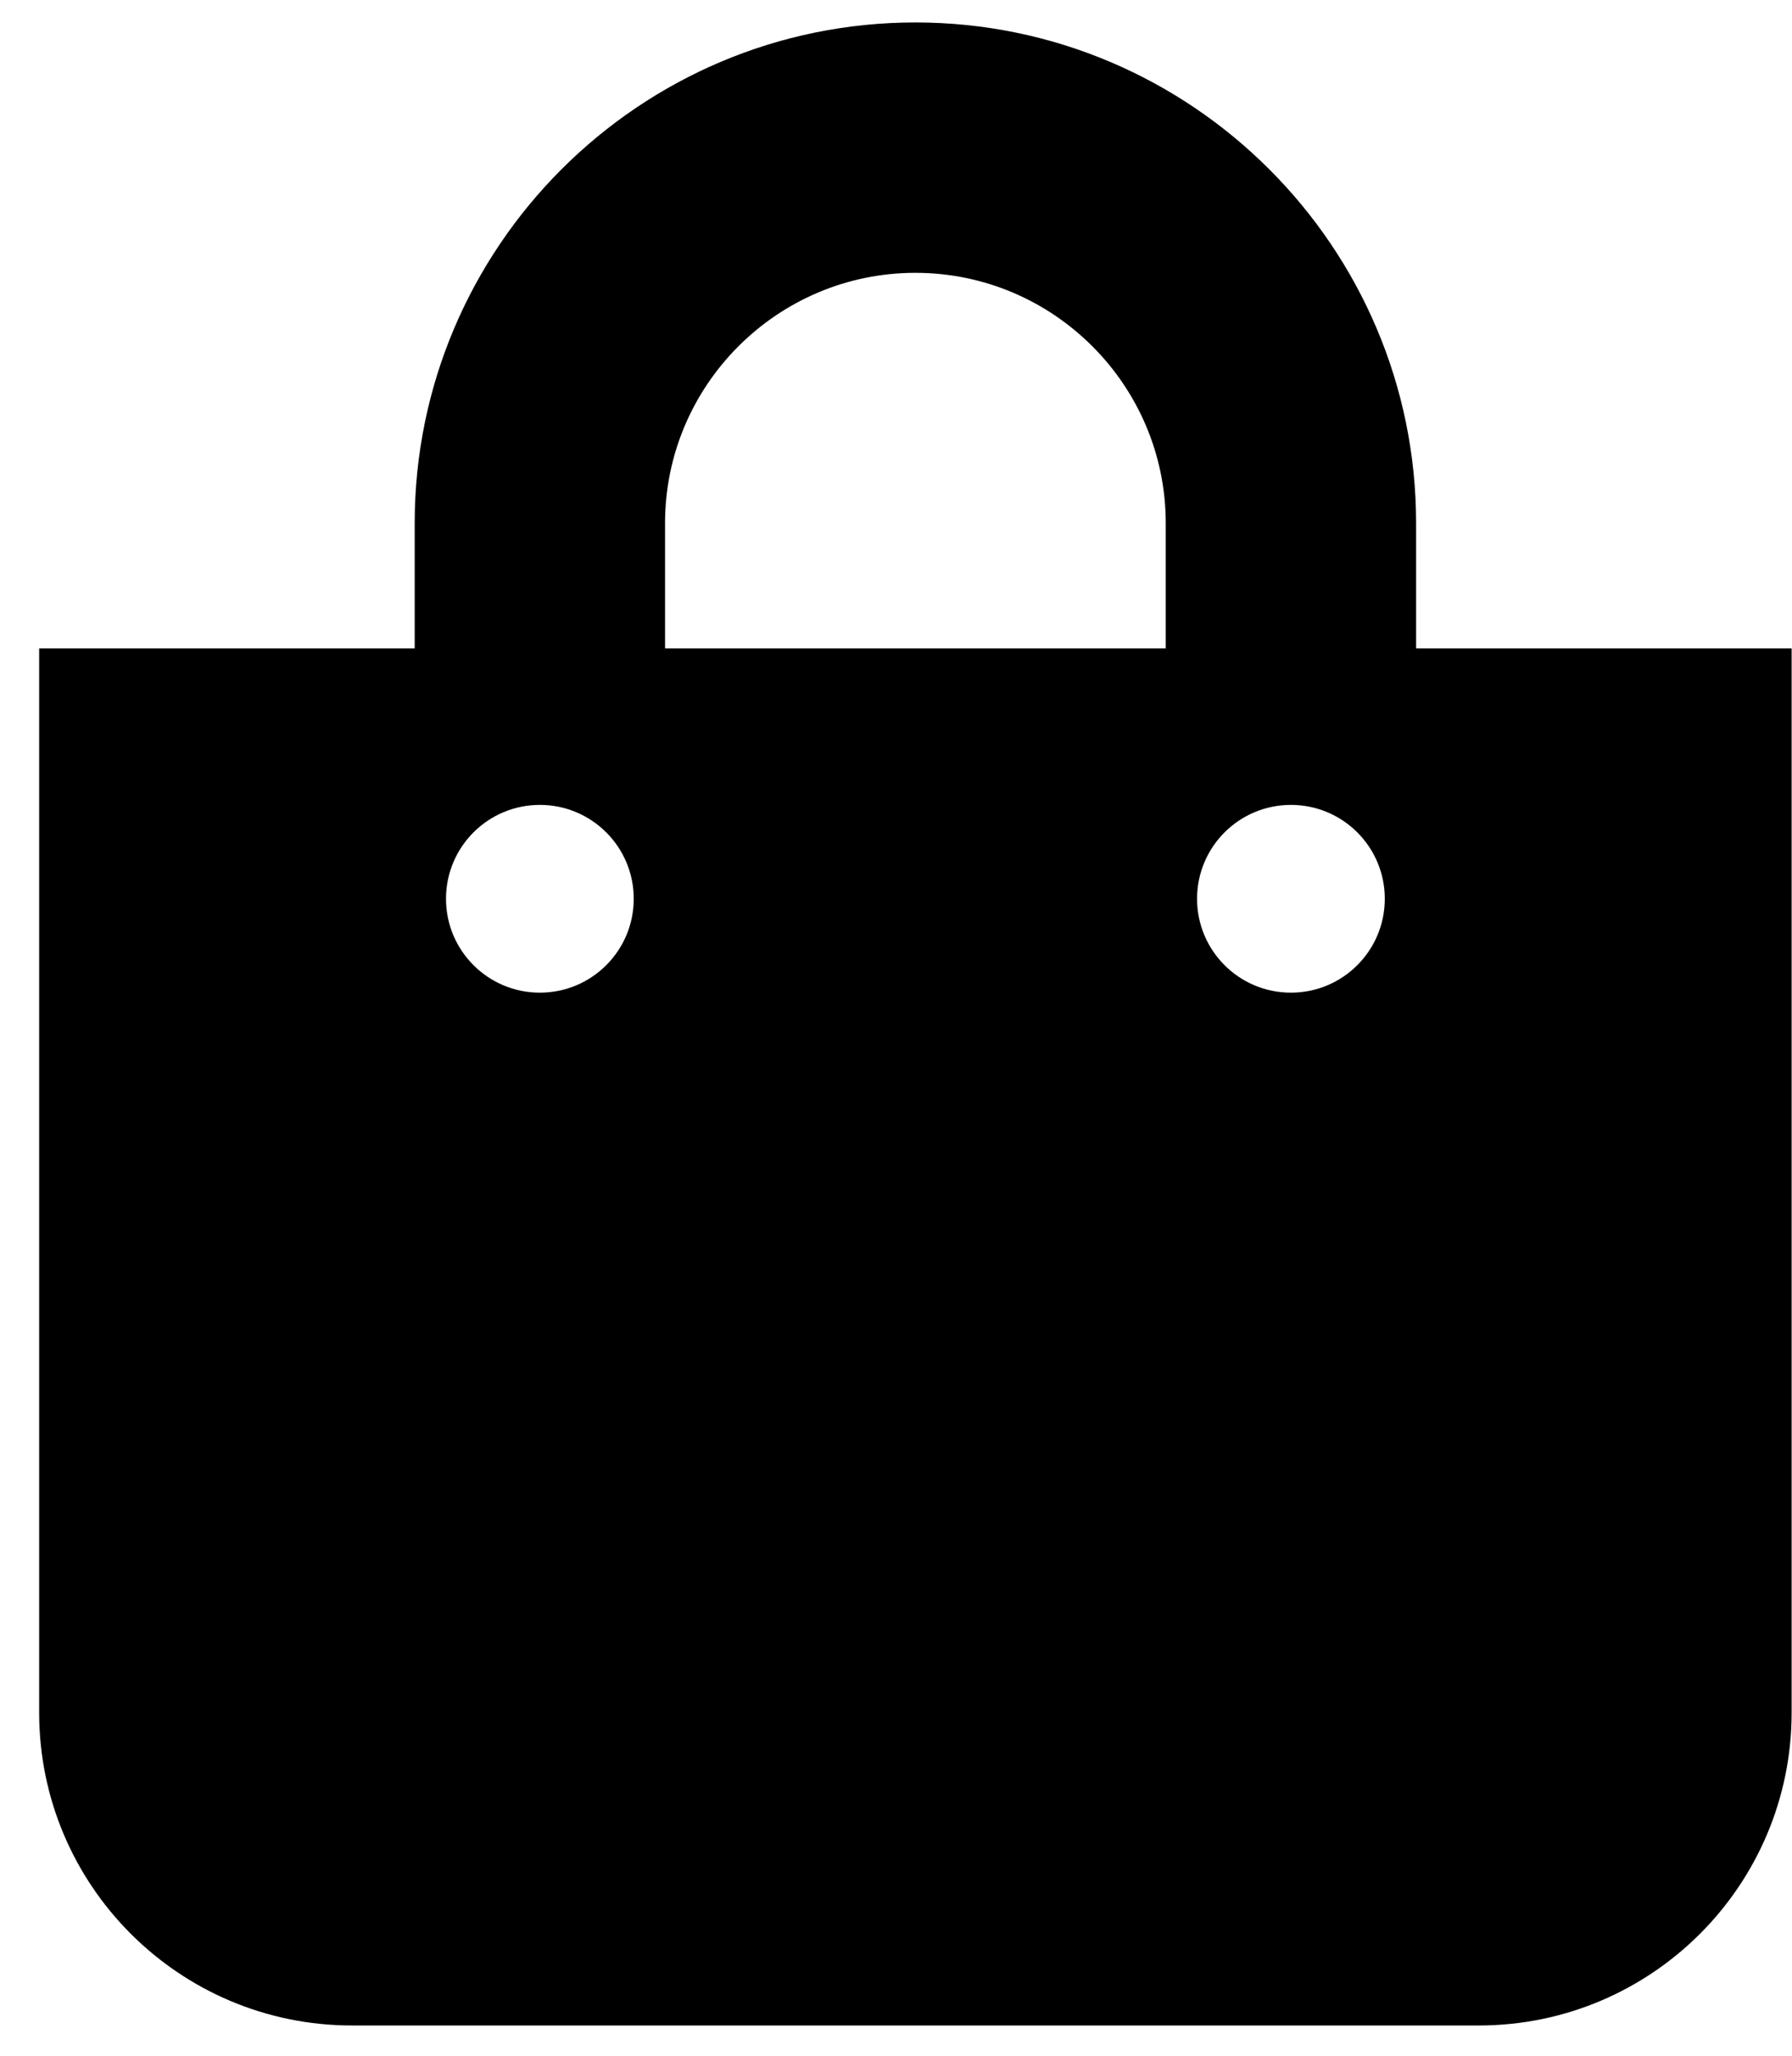 <svg width="34" height="39" viewBox="0 0 34 39" fill="none" xmlns="http://www.w3.org/2000/svg">
<path d="M26.868 12.301V9.926C26.868 4.688 22.606 0.426 17.368 0.426C12.13 0.426 7.868 4.688 7.868 9.926V12.301H0.743V32.489C0.743 35.768 3.401 38.426 6.68 38.426H28.055C31.335 38.426 33.993 35.768 33.993 32.489V12.301H26.868ZM12.618 9.926C12.618 7.307 14.749 5.176 17.368 5.176C19.987 5.176 22.118 7.307 22.118 9.926V12.301H12.618V9.926ZM24.493 18.832C23.509 18.832 22.712 18.035 22.712 17.051C22.712 16.067 23.509 15.27 24.493 15.27C25.477 15.27 26.274 16.067 26.274 17.051C26.274 18.035 25.477 18.832 24.493 18.832ZM10.243 18.832C9.259 18.832 8.462 18.035 8.462 17.051C8.462 16.067 9.259 15.27 10.243 15.27C11.227 15.27 12.024 16.067 12.024 17.051C12.024 18.035 11.227 18.832 10.243 18.832Z" fill="black"/>
</svg>

